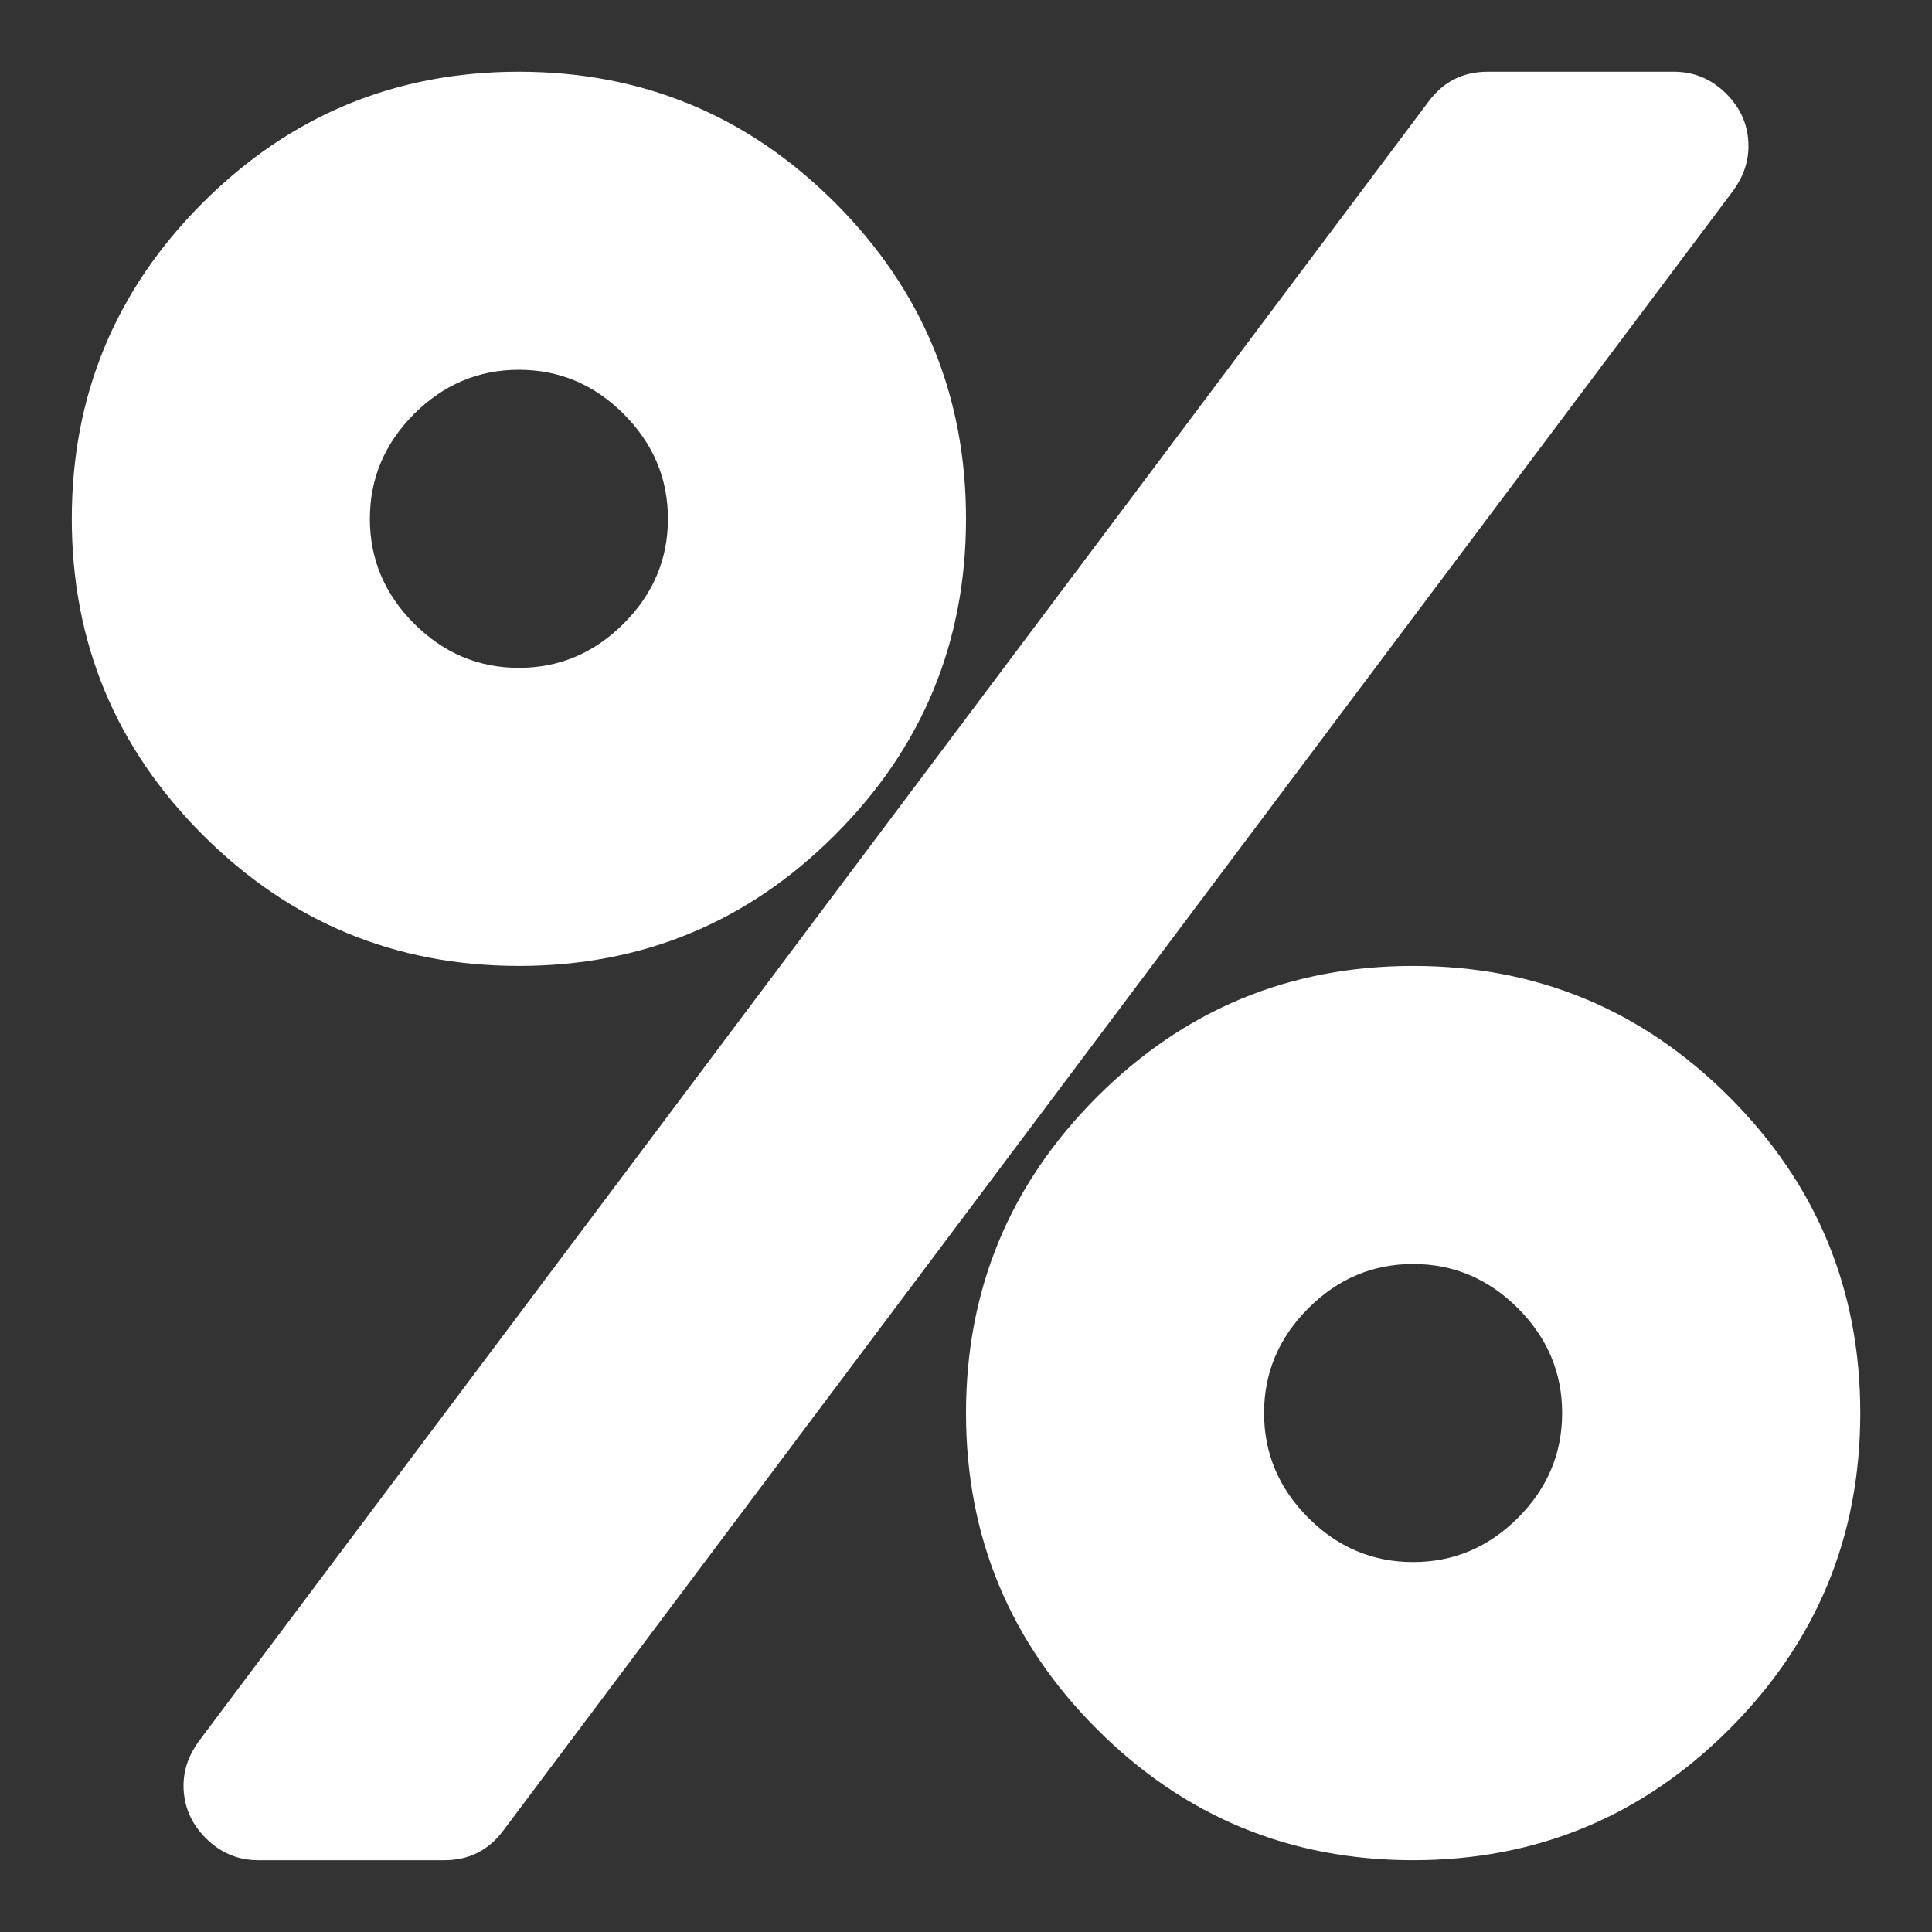<svg width="25" height="25" viewBox="0 0 25 25" fill="none" xmlns="http://www.w3.org/2000/svg">
<rect x="0" y="0" width="25" height="25" fill="#333333" stroke="none"/>
<path d="M20.214 18.285C20.214 17.763 20.024 17.311 19.642 16.929C19.26 16.547 18.808 16.356 18.286 16.356C17.764 16.356 17.311 16.547 16.93 16.929C16.548 17.311 16.357 17.763 16.357 18.285C16.357 18.807 16.548 19.259 16.93 19.641C17.311 20.023 17.764 20.213 18.286 20.213C18.808 20.213 19.26 20.023 19.642 19.641C20.024 19.259 20.214 18.807 20.214 18.285ZM8.643 6.713C8.643 6.191 8.452 5.739 8.07 5.357C7.689 4.976 7.237 4.785 6.714 4.785C6.192 4.785 5.74 4.976 5.358 5.357C4.977 5.739 4.786 6.191 4.786 6.713C4.786 7.236 4.977 7.688 5.358 8.069C5.74 8.451 6.192 8.642 6.714 8.642C7.237 8.642 7.689 8.451 8.07 8.069C8.452 7.688 8.643 7.236 8.643 6.713ZM24.072 18.285C24.072 19.882 23.507 21.245 22.377 22.376C21.247 23.506 19.883 24.071 18.286 24.071C16.689 24.071 15.325 23.506 14.195 22.376C13.065 21.245 12.5 19.882 12.5 18.285C12.5 16.688 13.065 15.324 14.195 14.194C15.325 13.064 16.689 12.499 18.286 12.499C19.883 12.499 21.247 13.064 22.377 14.194C23.507 15.324 24.072 16.688 24.072 18.285ZM22.625 1.892C22.625 2.093 22.56 2.284 22.429 2.465L6.519 23.679C6.328 23.94 6.072 24.071 5.75 24.071H3.339C3.078 24.071 2.852 23.975 2.661 23.784C2.471 23.593 2.375 23.367 2.375 23.106C2.375 22.905 2.44 22.715 2.571 22.534L18.482 1.319C18.673 1.058 18.929 0.928 19.25 0.928H21.661C21.922 0.928 22.148 1.023 22.339 1.214C22.53 1.405 22.625 1.631 22.625 1.892ZM12.5 6.713C12.5 8.311 11.935 9.674 10.805 10.804C9.675 11.934 8.312 12.499 6.714 12.499C5.117 12.499 3.754 11.934 2.624 10.804C1.494 9.674 0.929 8.311 0.929 6.713C0.929 5.116 1.494 3.753 2.624 2.623C3.754 1.493 5.117 0.928 6.714 0.928C8.312 0.928 9.675 1.493 10.805 2.623C11.935 3.753 12.5 5.116 12.5 6.713Z" fill="white"/>
</svg>
